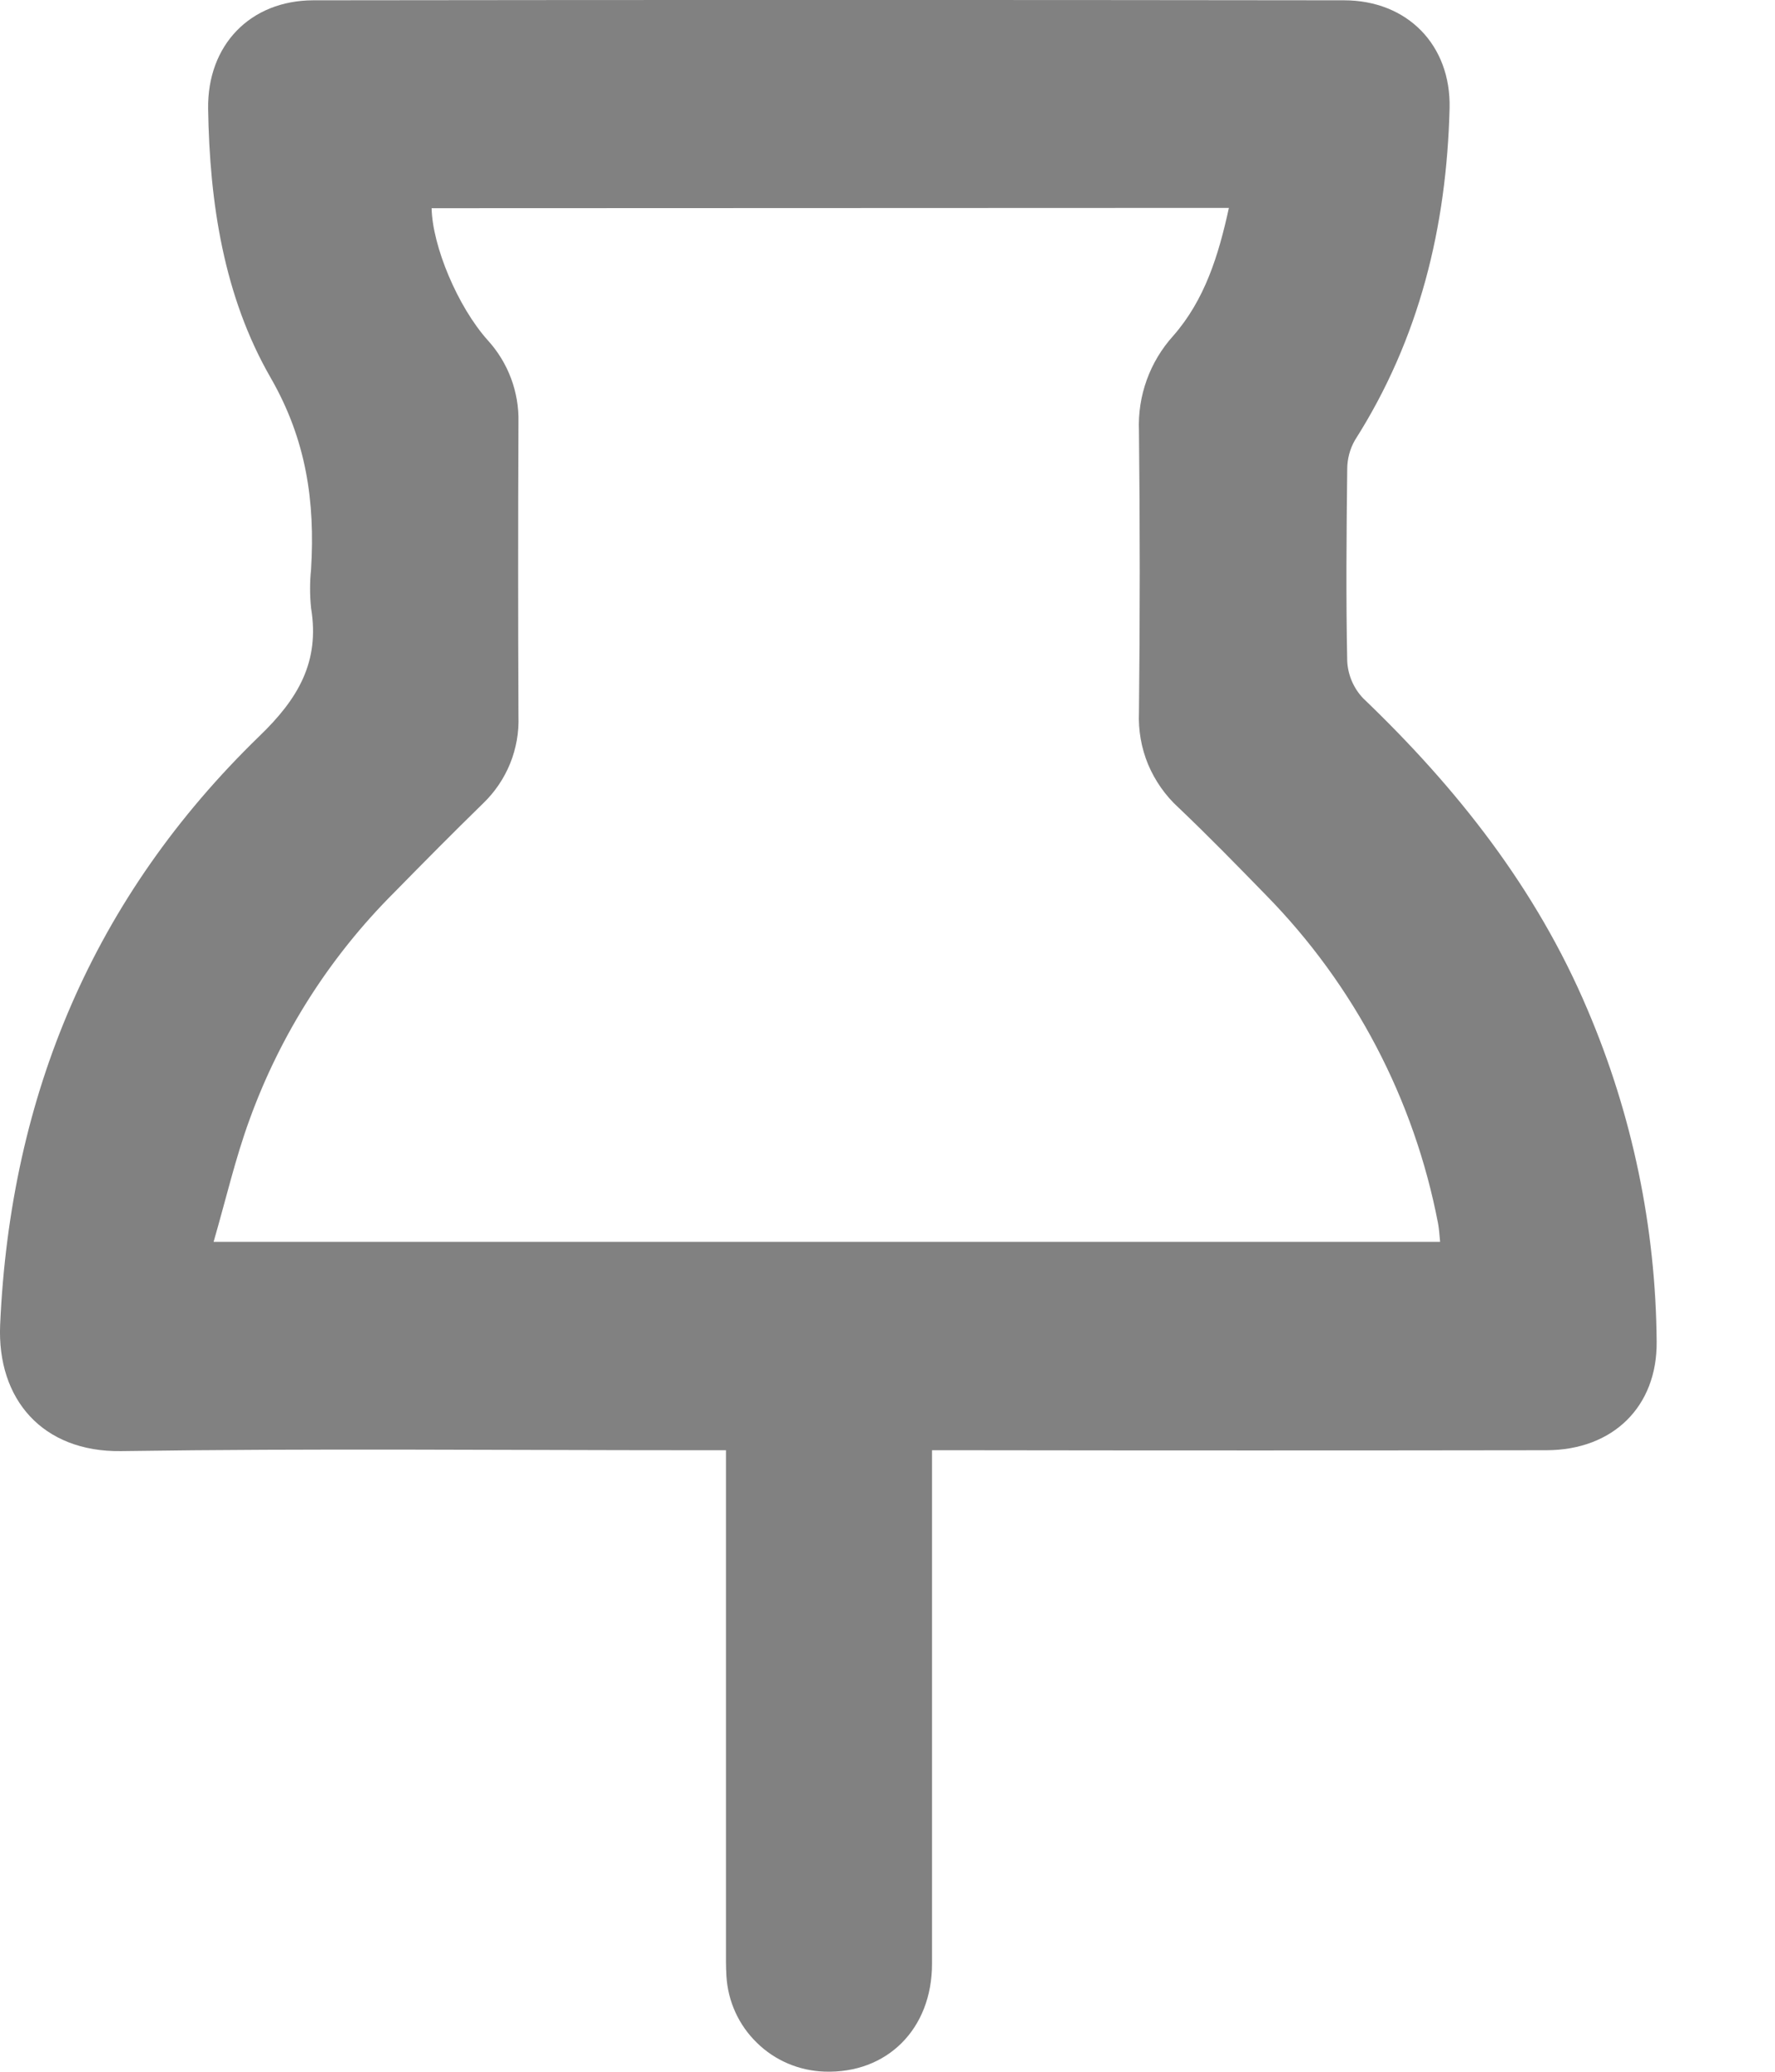 <svg width="12" height="14" viewBox="0 0 12 14" fill="none" xmlns="http://www.w3.org/2000/svg">
<path d="M4.906 9.8H4.687C3.397 9.8 2.107 9.787 0.818 9.806C0.288 9.813 -0.021 9.456 0.001 8.952C0.07 7.396 0.635 6.059 1.753 4.975C2.016 4.722 2.163 4.472 2.103 4.109C2.094 4.022 2.094 3.934 2.103 3.847C2.131 3.39 2.071 2.972 1.83 2.553C1.513 2.003 1.417 1.372 1.407 0.735C1.401 0.305 1.691 0.003 2.118 0.002C4.441 -0.001 6.764 -0.001 9.086 0.002C9.514 0.002 9.81 0.304 9.8 0.731C9.78 1.532 9.597 2.288 9.161 2.973C9.126 3.033 9.108 3.102 9.108 3.171C9.103 3.604 9.099 4.036 9.108 4.468C9.113 4.562 9.151 4.651 9.216 4.719C9.85 5.326 10.385 6.003 10.731 6.819C11.035 7.53 11.194 8.294 11.2 9.067C11.204 9.504 10.906 9.799 10.455 9.8C9.144 9.802 7.832 9.802 6.52 9.8H6.301V10.004C6.301 11.092 6.301 12.181 6.301 13.27C6.301 13.713 5.995 14.014 5.573 13.999C5.402 13.993 5.239 13.924 5.117 13.804C4.994 13.685 4.921 13.524 4.911 13.353C4.907 13.287 4.908 13.222 4.908 13.156V9.8H4.906ZM2.918 1.407C2.923 1.661 3.093 2.072 3.299 2.301C3.436 2.452 3.51 2.65 3.505 2.854C3.502 3.516 3.502 4.178 3.505 4.839C3.509 4.949 3.49 5.057 3.449 5.159C3.408 5.26 3.346 5.352 3.267 5.428C3.064 5.626 2.864 5.828 2.665 6.031C2.23 6.465 1.896 6.989 1.687 7.566C1.591 7.828 1.527 8.106 1.444 8.392H9.736C9.731 8.341 9.729 8.304 9.722 8.267C9.561 7.429 9.157 6.658 8.559 6.049C8.365 5.85 8.17 5.65 7.968 5.458C7.879 5.377 7.809 5.277 7.762 5.166C7.716 5.055 7.695 4.935 7.7 4.815C7.707 4.18 7.707 3.546 7.7 2.912C7.69 2.675 7.773 2.445 7.932 2.269C8.145 2.026 8.238 1.726 8.308 1.405L2.918 1.407Z" fill="#818181"/>
</svg>
